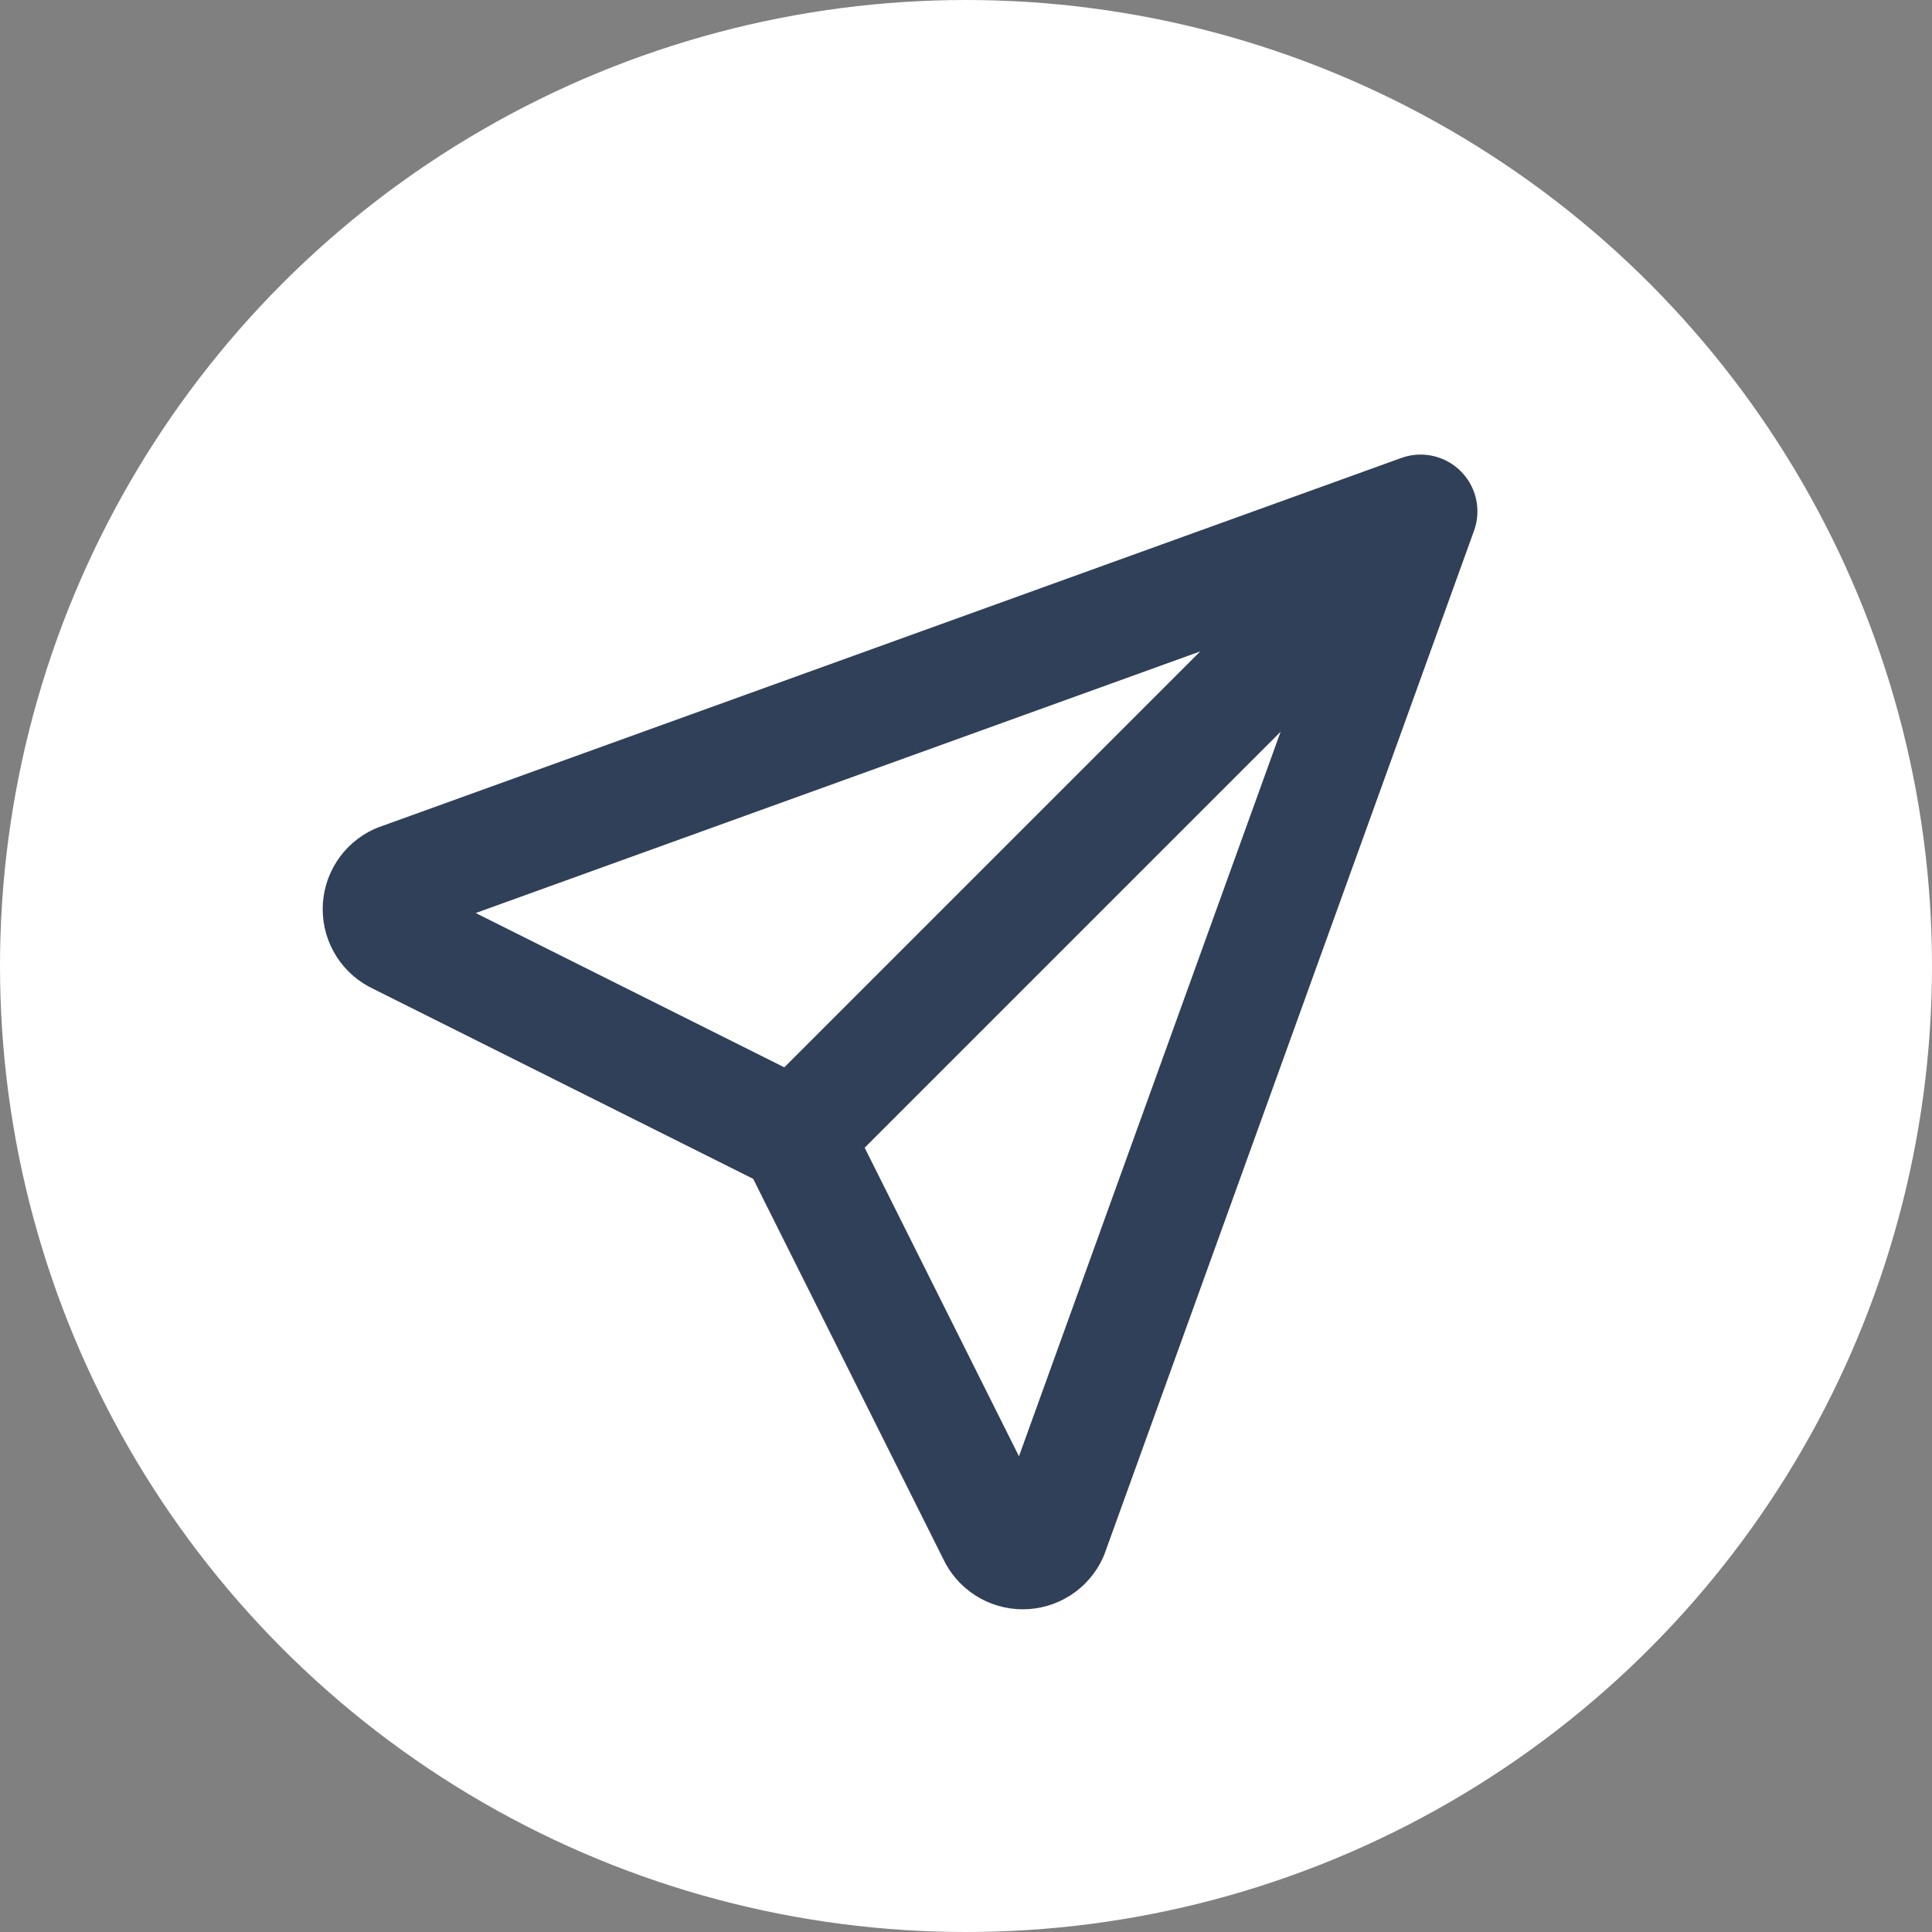 <svg width="34" height="34" viewBox="0 0 34 34" fill="none" xmlns="http://www.w3.org/2000/svg">
<rect x="0" y="0" width="34" height="34" fill="#808080" stroke="none"/>
<circle cx="17" cy="17" r="17" fill="white"/>
<path d="M14 20L25 9M14 20L17.5 27C17.544 27.096 17.614 27.177 17.703 27.234C17.791 27.291 17.895 27.321 18 27.321C18.105 27.321 18.208 27.291 18.297 27.234C18.386 27.177 18.456 27.096 18.5 27L25 9M14 20L7 16.5C6.904 16.456 6.823 16.386 6.766 16.297C6.709 16.208 6.679 16.105 6.679 16C6.679 15.895 6.709 15.792 6.766 15.703C6.823 15.614 6.904 15.544 7 15.5L25 9" stroke="#2F4058" stroke-width="2" stroke-linecap="round" stroke-linejoin="round"/>
</svg>
